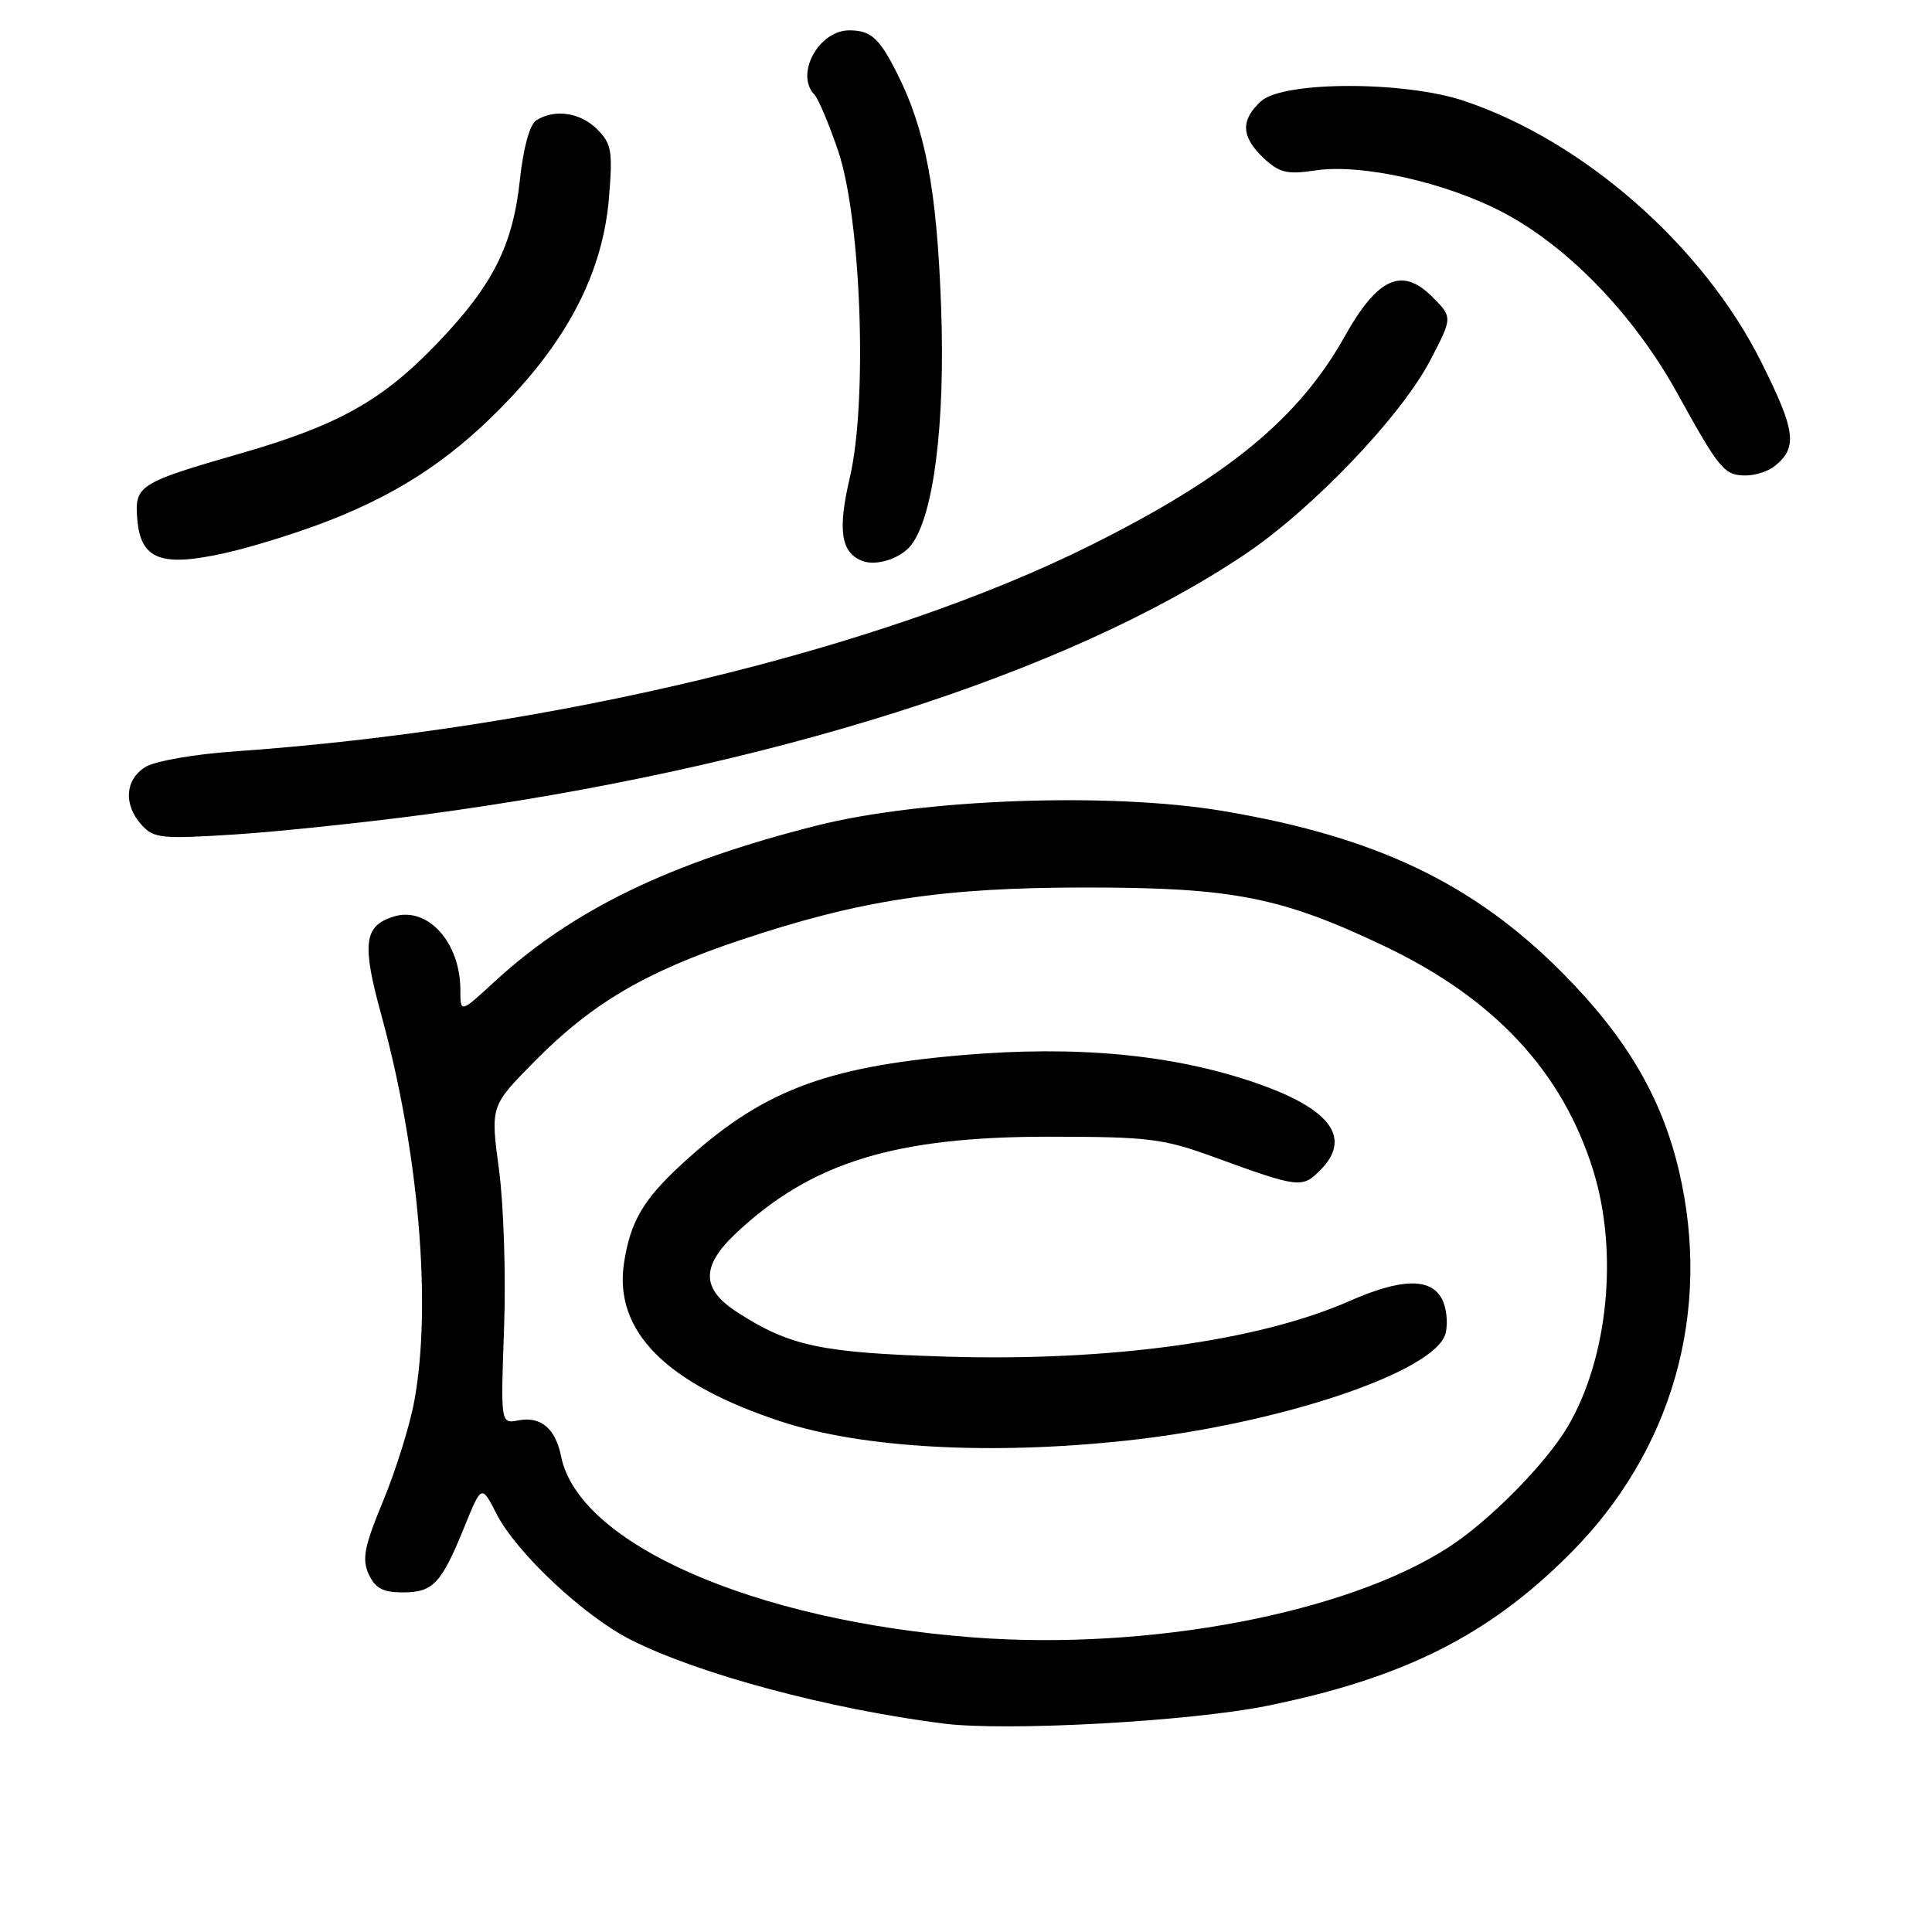 <?xml version="1.0" encoding="UTF-8" standalone="no"?>
<!DOCTYPE svg PUBLIC "-//W3C//DTD SVG 1.1//EN" "http://www.w3.org/Graphics/SVG/1.1/DTD/svg11.dtd" >
<svg xmlns="http://www.w3.org/2000/svg" xmlns:xlink="http://www.w3.org/1999/xlink" version="1.1" viewBox="0 0 256 256">
 <g >
 <path fill="currentColor"
d=" M 168.00 226.01 C 186.03 222.33 197.24 216.70 208.02 205.89 C 221.61 192.29 226.87 173.78 222.46 155.09 C 220.17 145.38 215.48 137.42 207.03 128.91 C 195.22 117.02 182.22 110.83 161.92 107.44 C 147.07 104.96 122.27 105.85 108.27 109.38 C 88.77 114.30 75.88 120.54 65.50 130.10 C 61.00 134.25 61.00 134.25 61.00 131.17 C 61.00 124.83 56.62 120.03 52.12 121.46 C 48.21 122.70 47.93 125.06 50.54 134.54 C 55.48 152.51 57.23 172.91 54.91 185.57 C 54.32 188.83 52.46 194.80 50.79 198.83 C 48.27 204.90 47.94 206.57 48.85 208.58 C 49.71 210.45 50.73 211.00 53.36 211.00 C 57.39 211.00 58.46 209.87 61.51 202.38 C 63.81 196.71 63.81 196.71 65.80 200.61 C 68.41 205.73 77.40 214.16 83.58 217.28 C 92.58 221.83 109.78 226.44 125.00 228.38 C 133.36 229.44 157.78 228.10 168.00 226.01 Z  M 56.16 107.95 C 101.74 101.87 141.32 89.32 164.95 73.46 C 173.89 67.47 185.65 55.16 189.50 47.77 C 192.49 42.04 192.49 42.04 189.77 39.32 C 185.79 35.33 182.54 36.80 178.22 44.51 C 172.12 55.43 162.68 63.19 144.50 72.26 C 116.74 86.10 72.94 96.64 31.00 99.57 C 25.70 99.94 20.51 100.85 19.25 101.64 C 16.56 103.32 16.34 106.61 18.75 109.29 C 20.35 111.08 21.37 111.19 30.98 110.58 C 36.75 110.21 48.08 109.02 56.16 107.95 Z  M 43.84 68.89 C 53.58 65.04 60.60 60.25 67.84 52.51 C 75.71 44.10 79.90 35.55 80.68 26.33 C 81.21 20.01 81.04 19.04 79.13 17.13 C 76.90 14.90 73.50 14.40 71.07 15.94 C 70.19 16.49 69.35 19.54 68.89 23.82 C 67.95 32.59 65.30 37.82 57.85 45.58 C 50.64 53.09 44.75 56.38 31.92 60.07 C 18.38 63.97 17.82 64.32 18.19 68.79 C 18.64 74.15 21.31 75.18 29.83 73.28 C 33.50 72.46 39.80 70.49 43.84 68.89 Z  M 120.71 72.26 C 123.72 68.44 125.27 56.12 124.70 40.62 C 124.13 25.01 122.63 17.13 118.78 9.54 C 116.49 5.03 115.38 4.04 112.58 4.02 C 108.50 3.98 105.30 9.84 107.92 12.55 C 108.43 13.07 109.84 16.42 111.06 20.00 C 114.11 28.97 114.98 53.24 112.60 63.31 C 110.98 70.23 111.42 73.21 114.24 74.32 C 116.09 75.05 119.32 74.02 120.71 72.26 Z  M 235.17 61.75 C 238.23 59.28 237.94 57.09 233.36 47.94 C 225.67 32.58 209.86 18.68 194.00 13.37 C 186.09 10.71 170.06 10.74 167.11 13.40 C 164.35 15.90 164.44 18.13 167.44 20.95 C 169.53 22.90 170.54 23.15 174.31 22.58 C 180.45 21.66 191.70 24.19 199.26 28.20 C 207.84 32.74 216.51 41.74 222.20 52.02 C 227.89 62.31 228.47 63.00 231.35 63.00 C 232.60 63.00 234.32 62.44 235.17 61.75 Z  M 129.00 216.97 C 99.92 214.77 76.66 204.56 74.35 192.98 C 73.60 189.27 71.66 187.64 68.68 188.21 C 66.34 188.66 66.34 188.66 66.79 176.03 C 67.05 169.09 66.74 159.62 66.12 154.99 C 64.99 146.57 64.99 146.57 70.74 140.73 C 78.36 132.99 85.47 128.79 98.09 124.57 C 114.01 119.24 124.89 117.59 144.00 117.60 C 163.38 117.60 169.79 118.87 183.45 125.37 C 198.02 132.31 207.03 141.99 211.11 155.09 C 214.47 165.91 213.09 179.92 207.75 189.00 C 204.84 193.95 197.31 201.58 191.87 205.07 C 178.31 213.80 152.24 218.73 129.00 216.97 Z  M 149.21 190.89 C 169.61 188.70 190.27 181.75 191.55 176.66 C 191.89 175.30 191.67 173.24 191.05 172.09 C 189.55 169.30 185.64 169.39 178.87 172.37 C 166.79 177.70 147.06 180.42 125.39 179.76 C 108.75 179.25 104.63 178.37 97.63 173.84 C 92.92 170.78 92.88 167.80 97.48 163.45 C 107.47 154.04 118.54 150.61 139.00 150.62 C 152.30 150.63 154.12 150.85 161.00 153.37 C 172.06 157.40 172.54 157.46 174.90 155.10 C 179.19 150.81 176.38 146.95 166.44 143.51 C 155.47 139.71 142.61 138.50 127.36 139.82 C 109.09 141.40 100.75 144.66 90.31 154.28 C 85.23 158.96 83.53 161.87 82.69 167.32 C 81.30 176.36 88.23 183.36 103.54 188.37 C 114.30 191.89 131.23 192.83 149.21 190.89 Z "/>
</g>
</svg>